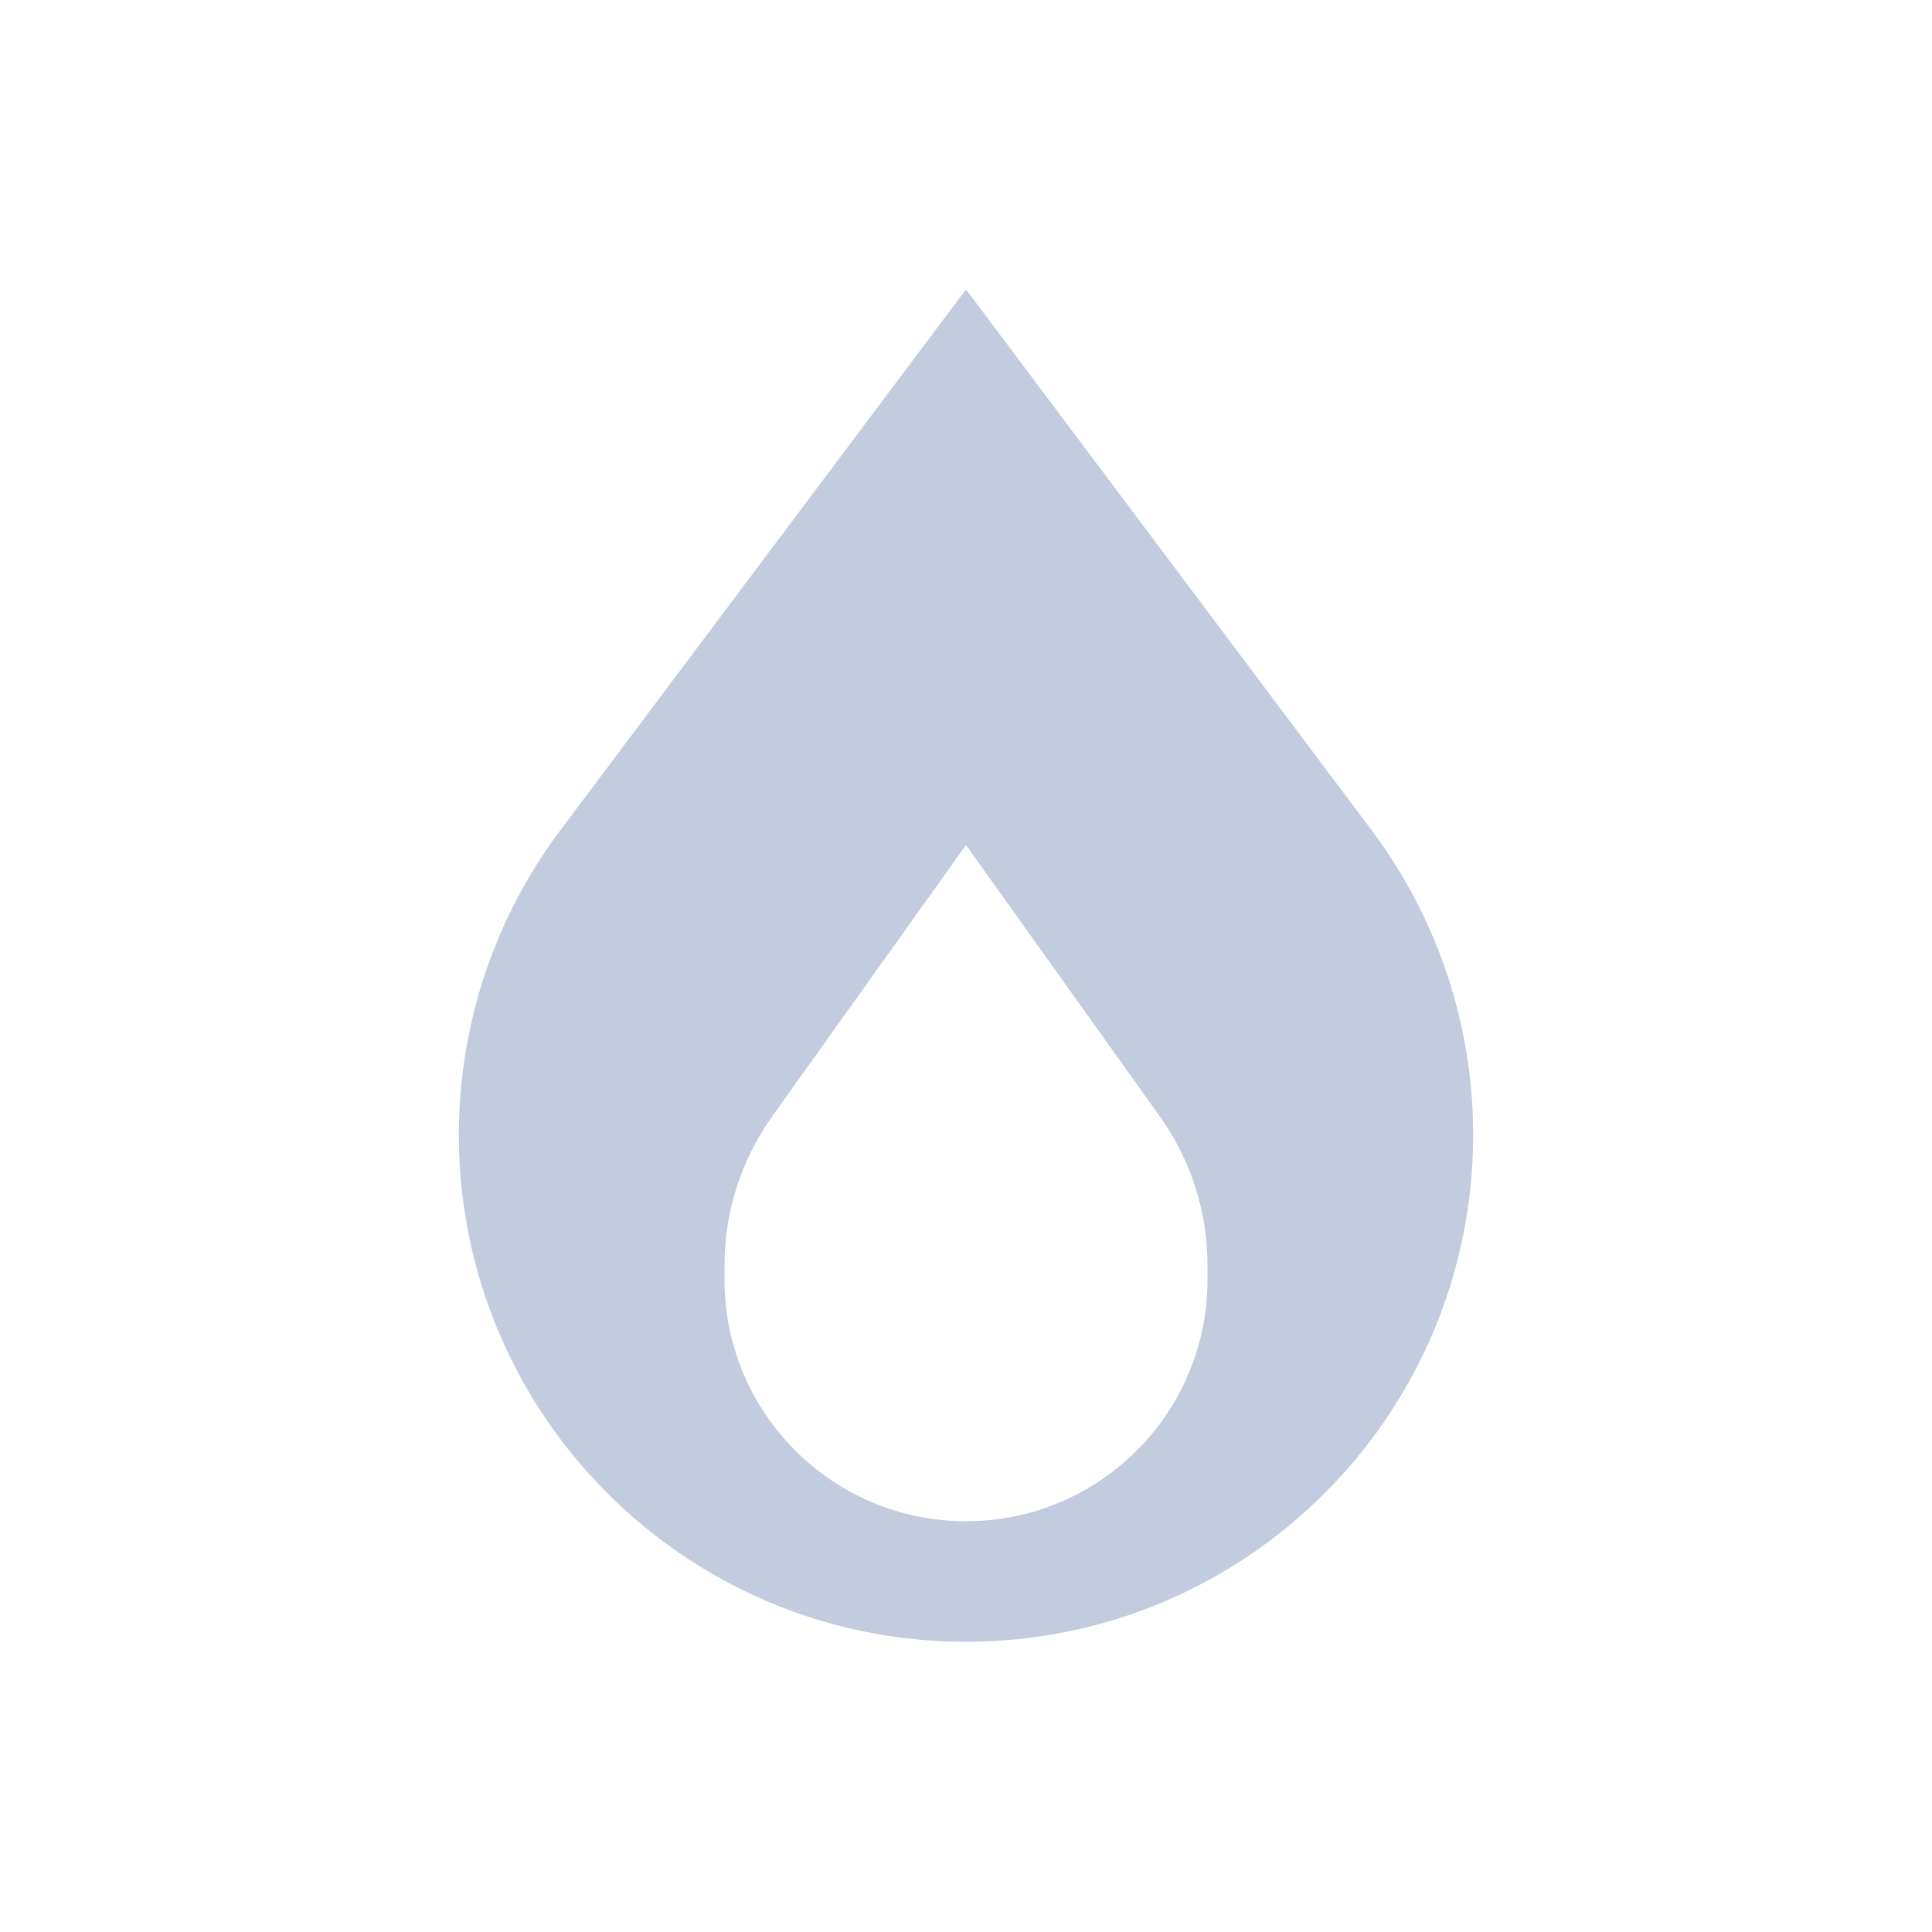 <svg width="80" height="80" viewBox="0 0 80 80" fill="none" xmlns="http://www.w3.org/2000/svg">
  <path fill-rule="evenodd" clip-rule="evenodd" d="M40 67.983C51.598 67.983 61 58.581 61 46.983C61 42.439 59.526 38.017 56.8 34.383L40.041 12.038C40.021 12.01 39.979 12.01 39.959 12.038L23.2 34.383C20.474 38.017 19 42.439 19 46.983C19 58.581 28.402 67.983 40 67.983ZM40 62.991C45.523 62.991 50 58.514 50 52.991V52.389C50 50.179 49.309 48.025 48.025 46.227L40.02 35.019C40.01 35.005 39.99 35.005 39.98 35.019L31.975 46.227C30.691 48.025 30 50.179 30 52.389V52.991C30 58.514 34.477 62.991 40 62.991Z" fill="#C2CCDE" />
</svg>